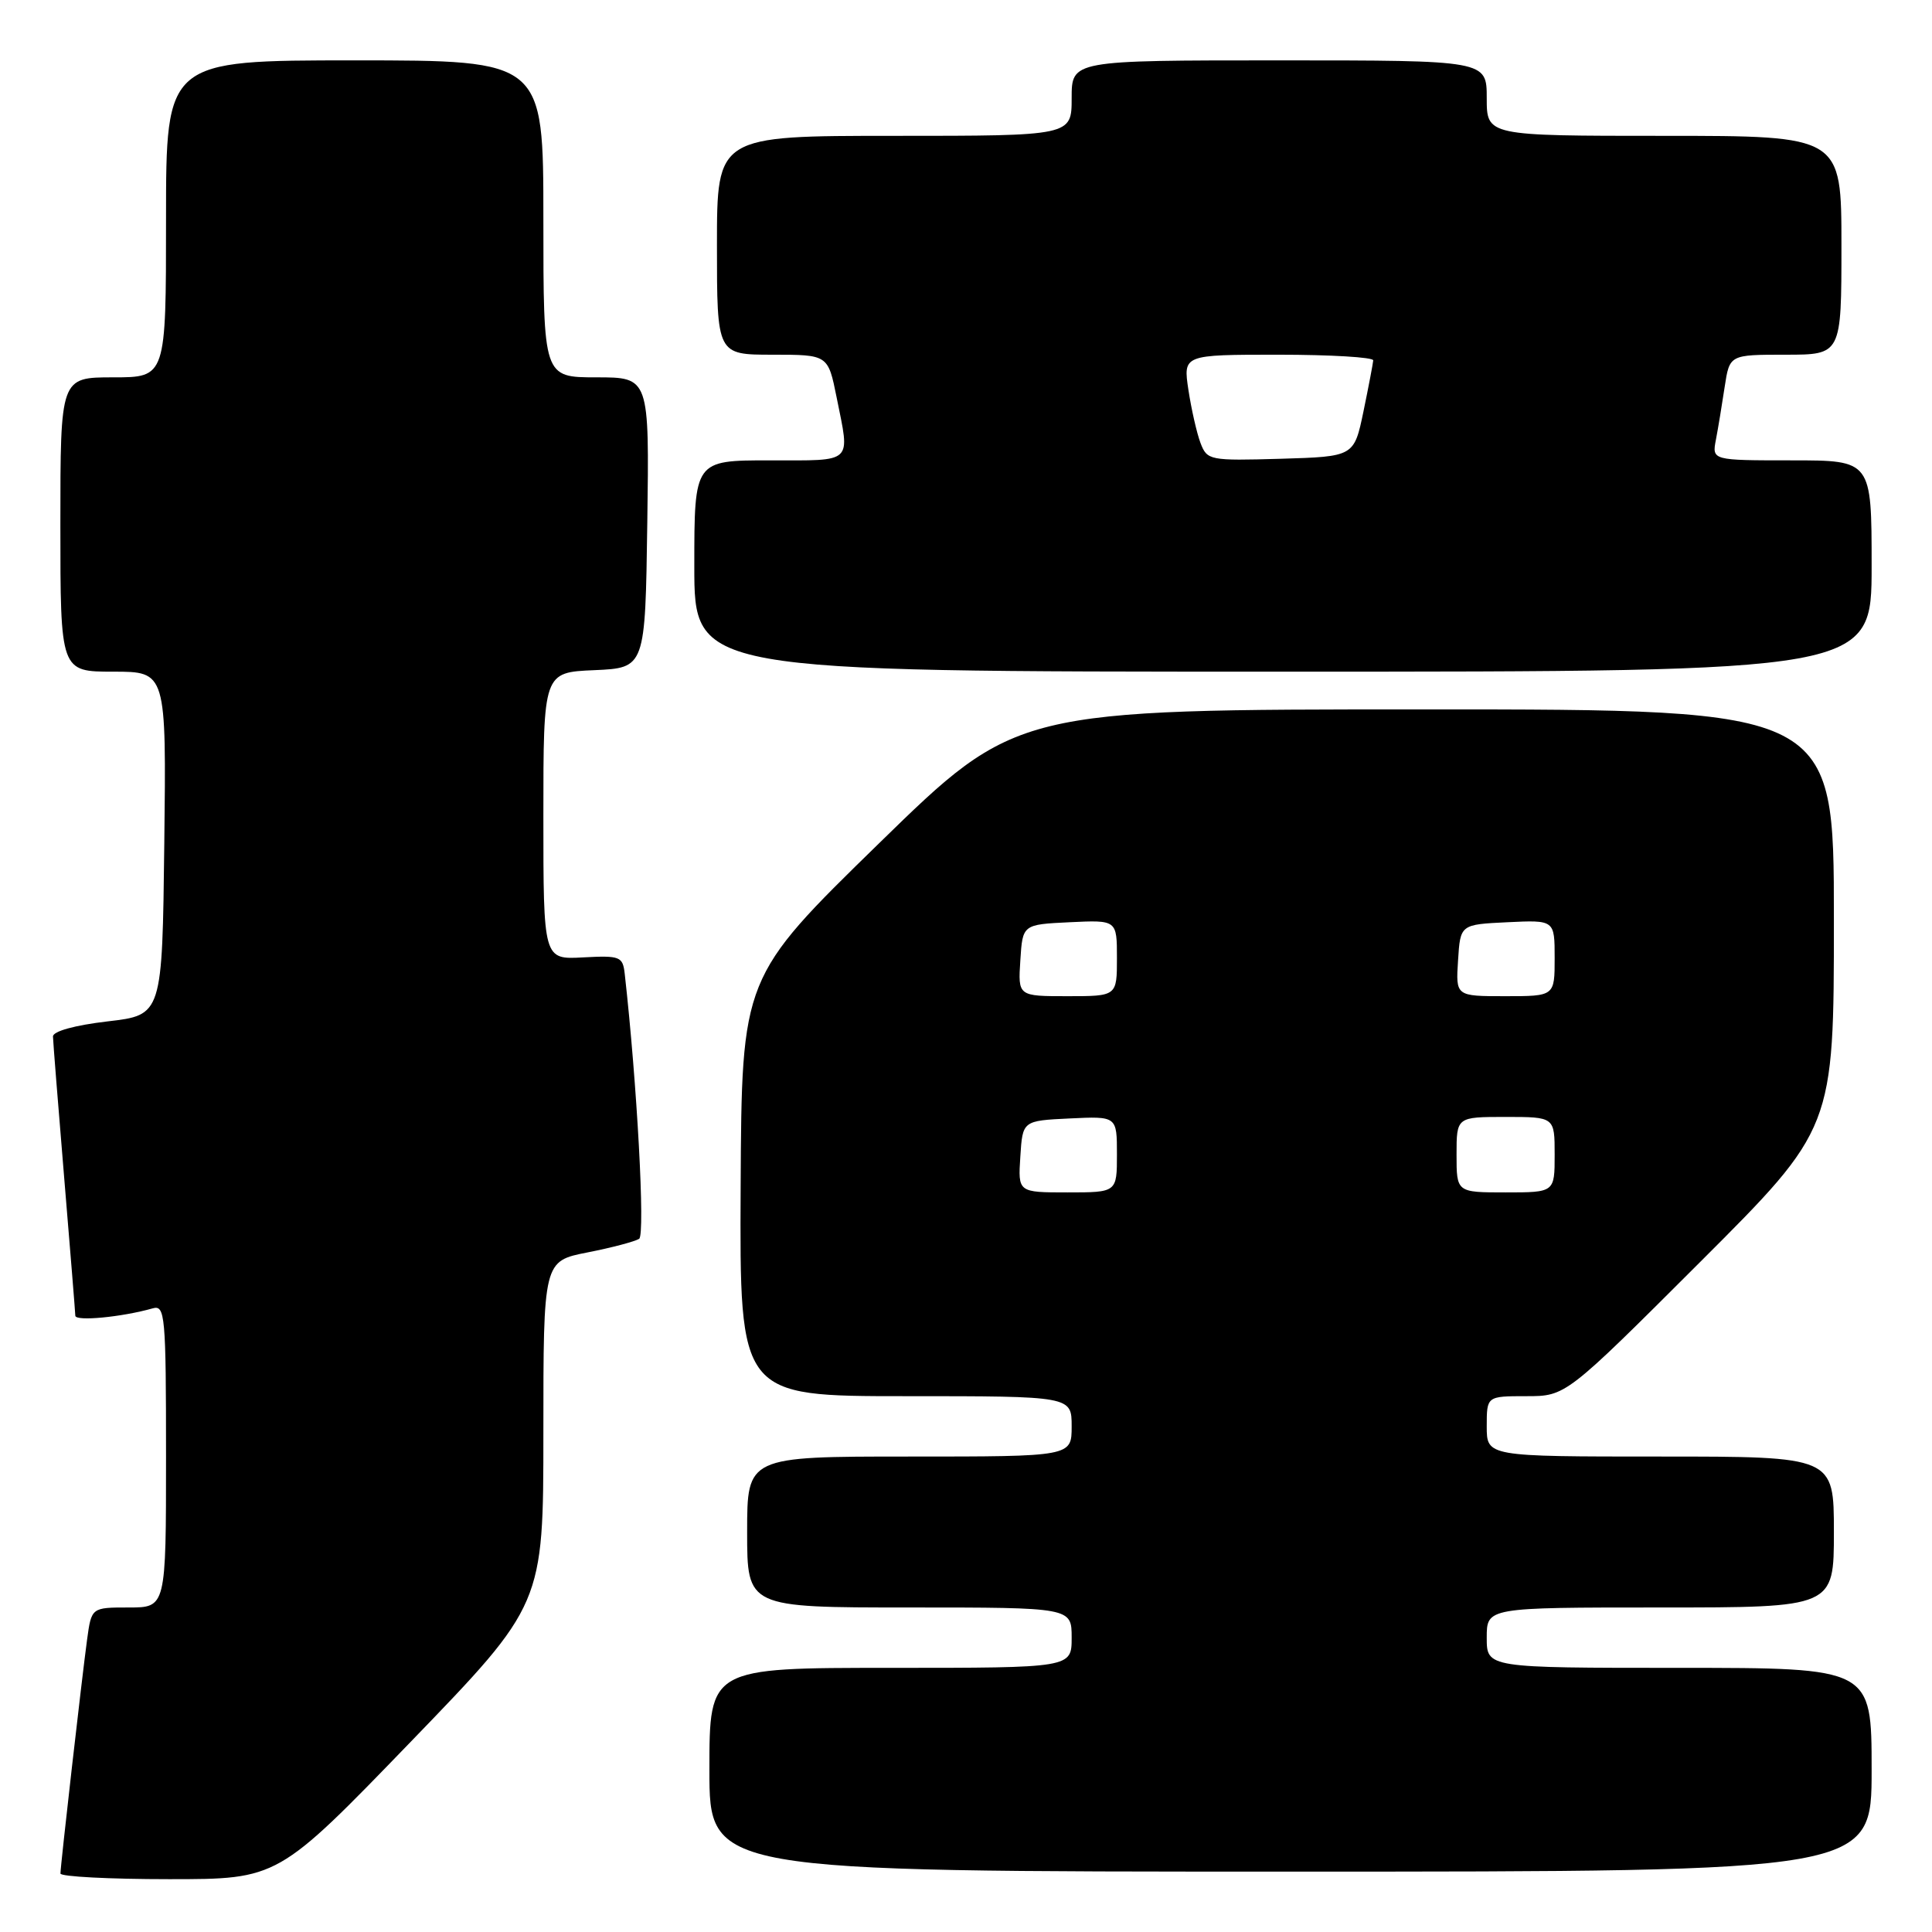 <?xml version="1.0" encoding="UTF-8" standalone="no"?>
<!DOCTYPE svg PUBLIC "-//W3C//DTD SVG 1.1//EN" "http://www.w3.org/Graphics/SVG/1.1/DTD/svg11.dtd" >
<svg xmlns="http://www.w3.org/2000/svg" xmlns:xlink="http://www.w3.org/1999/xlink" version="1.1" viewBox="0 0 256 256">
 <g >
 <path fill="currentColor"
d=" M 54.41 230.81 C 72.00 212.61 72.00 212.61 72.00 189.86 C 72.00 167.10 72.00 167.10 77.86 165.95 C 81.08 165.32 84.15 164.50 84.69 164.15 C 85.51 163.61 84.41 143.51 82.78 129.04 C 82.52 126.73 82.17 126.60 77.25 126.86 C 72.00 127.15 72.00 127.15 72.00 108.12 C 72.00 89.09 72.00 89.09 78.75 88.80 C 85.50 88.50 85.50 88.50 85.77 69.25 C 86.04 50.00 86.04 50.00 79.02 50.00 C 72.00 50.00 72.00 50.00 72.00 29.00 C 72.00 8.00 72.00 8.00 47.00 8.00 C 22.00 8.00 22.00 8.00 22.00 29.00 C 22.00 50.00 22.00 50.00 15.00 50.00 C 8.00 50.00 8.00 50.00 8.00 69.50 C 8.00 89.00 8.00 89.00 15.02 89.00 C 22.04 89.00 22.04 89.00 21.77 111.75 C 21.50 134.50 21.50 134.50 14.25 135.34 C 9.90 135.85 7.01 136.65 7.02 137.34 C 7.03 137.98 7.70 146.38 8.50 156.00 C 9.30 165.62 9.97 173.88 9.98 174.34 C 10.00 175.11 16.12 174.53 20.25 173.36 C 21.87 172.90 22.00 174.30 22.00 192.93 C 22.00 213.00 22.00 213.00 17.06 213.00 C 12.12 213.00 12.12 213.00 11.54 217.25 C 10.86 222.24 8.02 247.16 8.01 248.25 C 8.00 248.66 14.49 249.00 22.41 249.00 C 36.83 249.00 36.83 249.00 54.41 230.81 Z  M 248.00 234.50 C 248.00 221.00 248.00 221.00 222.50 221.00 C 197.00 221.00 197.00 221.00 197.00 217.00 C 197.00 213.00 197.00 213.00 220.00 213.00 C 243.00 213.00 243.00 213.00 243.00 203.00 C 243.00 193.00 243.00 193.00 220.00 193.00 C 197.00 193.00 197.00 193.00 197.00 189.00 C 197.00 185.00 197.00 185.00 202.24 185.00 C 207.48 185.00 207.48 185.00 225.24 167.26 C 243.00 149.52 243.00 149.52 243.00 121.76 C 243.00 94.00 243.00 94.00 188.83 94.00 C 134.66 94.00 134.66 94.00 116.47 111.75 C 98.28 129.50 98.28 129.50 98.14 157.25 C 98.00 185.00 98.00 185.00 120.00 185.00 C 142.00 185.00 142.00 185.00 142.00 189.00 C 142.00 193.00 142.00 193.00 120.50 193.00 C 99.00 193.00 99.00 193.00 99.00 203.00 C 99.00 213.00 99.00 213.00 120.50 213.00 C 142.00 213.00 142.00 213.00 142.00 217.00 C 142.00 221.00 142.00 221.00 118.00 221.00 C 94.00 221.00 94.00 221.00 94.00 234.50 C 94.00 248.00 94.00 248.00 171.00 248.00 C 248.00 248.00 248.00 248.00 248.00 234.50 Z  M 248.00 75.00 C 248.00 61.00 248.00 61.00 237.42 61.00 C 226.84 61.00 226.84 61.00 227.37 58.25 C 227.66 56.74 228.18 53.59 228.53 51.25 C 229.18 47.00 229.18 47.00 236.59 47.00 C 244.00 47.00 244.00 47.00 244.00 32.50 C 244.00 18.00 244.00 18.00 220.50 18.00 C 197.00 18.00 197.00 18.00 197.00 13.00 C 197.00 8.00 197.00 8.00 169.50 8.00 C 142.00 8.00 142.00 8.00 142.00 13.00 C 142.00 18.00 142.00 18.00 118.50 18.00 C 95.00 18.00 95.00 18.00 95.00 32.50 C 95.00 47.00 95.00 47.00 102.36 47.00 C 109.72 47.00 109.72 47.00 110.86 52.67 C 112.64 61.54 113.21 61.00 102.00 61.00 C 92.00 61.00 92.00 61.00 92.00 75.00 C 92.00 89.00 92.00 89.00 170.00 89.00 C 248.00 89.00 248.00 89.00 248.00 75.00 Z  M 135.20 153.25 C 135.50 148.50 135.50 148.50 141.75 148.20 C 148.00 147.90 148.00 147.90 148.00 152.95 C 148.00 158.00 148.00 158.00 141.45 158.00 C 134.89 158.00 134.89 158.00 135.20 153.25 Z  M 193.00 153.00 C 193.00 148.00 193.00 148.00 199.50 148.00 C 206.00 148.00 206.00 148.00 206.00 153.00 C 206.00 158.00 206.00 158.00 199.50 158.00 C 193.00 158.00 193.00 158.00 193.00 153.00 Z  M 135.20 127.25 C 135.50 122.50 135.50 122.50 141.75 122.20 C 148.00 121.90 148.00 121.90 148.00 126.95 C 148.00 132.00 148.00 132.00 141.45 132.00 C 134.89 132.00 134.89 132.00 135.20 127.25 Z  M 193.20 127.25 C 193.50 122.50 193.50 122.50 199.75 122.20 C 206.00 121.90 206.00 121.90 206.00 126.95 C 206.00 132.00 206.00 132.00 199.45 132.00 C 192.89 132.00 192.89 132.00 193.20 127.25 Z  M 159.07 58.69 C 158.58 57.39 157.86 54.22 157.47 51.66 C 156.77 47.00 156.77 47.00 169.39 47.00 C 176.32 47.00 181.98 47.34 181.96 47.75 C 181.93 48.16 181.35 51.20 180.67 54.50 C 179.42 60.50 179.42 60.50 169.70 60.79 C 160.26 61.06 159.95 61.00 159.07 58.69 Z "/>
</g>
</svg>